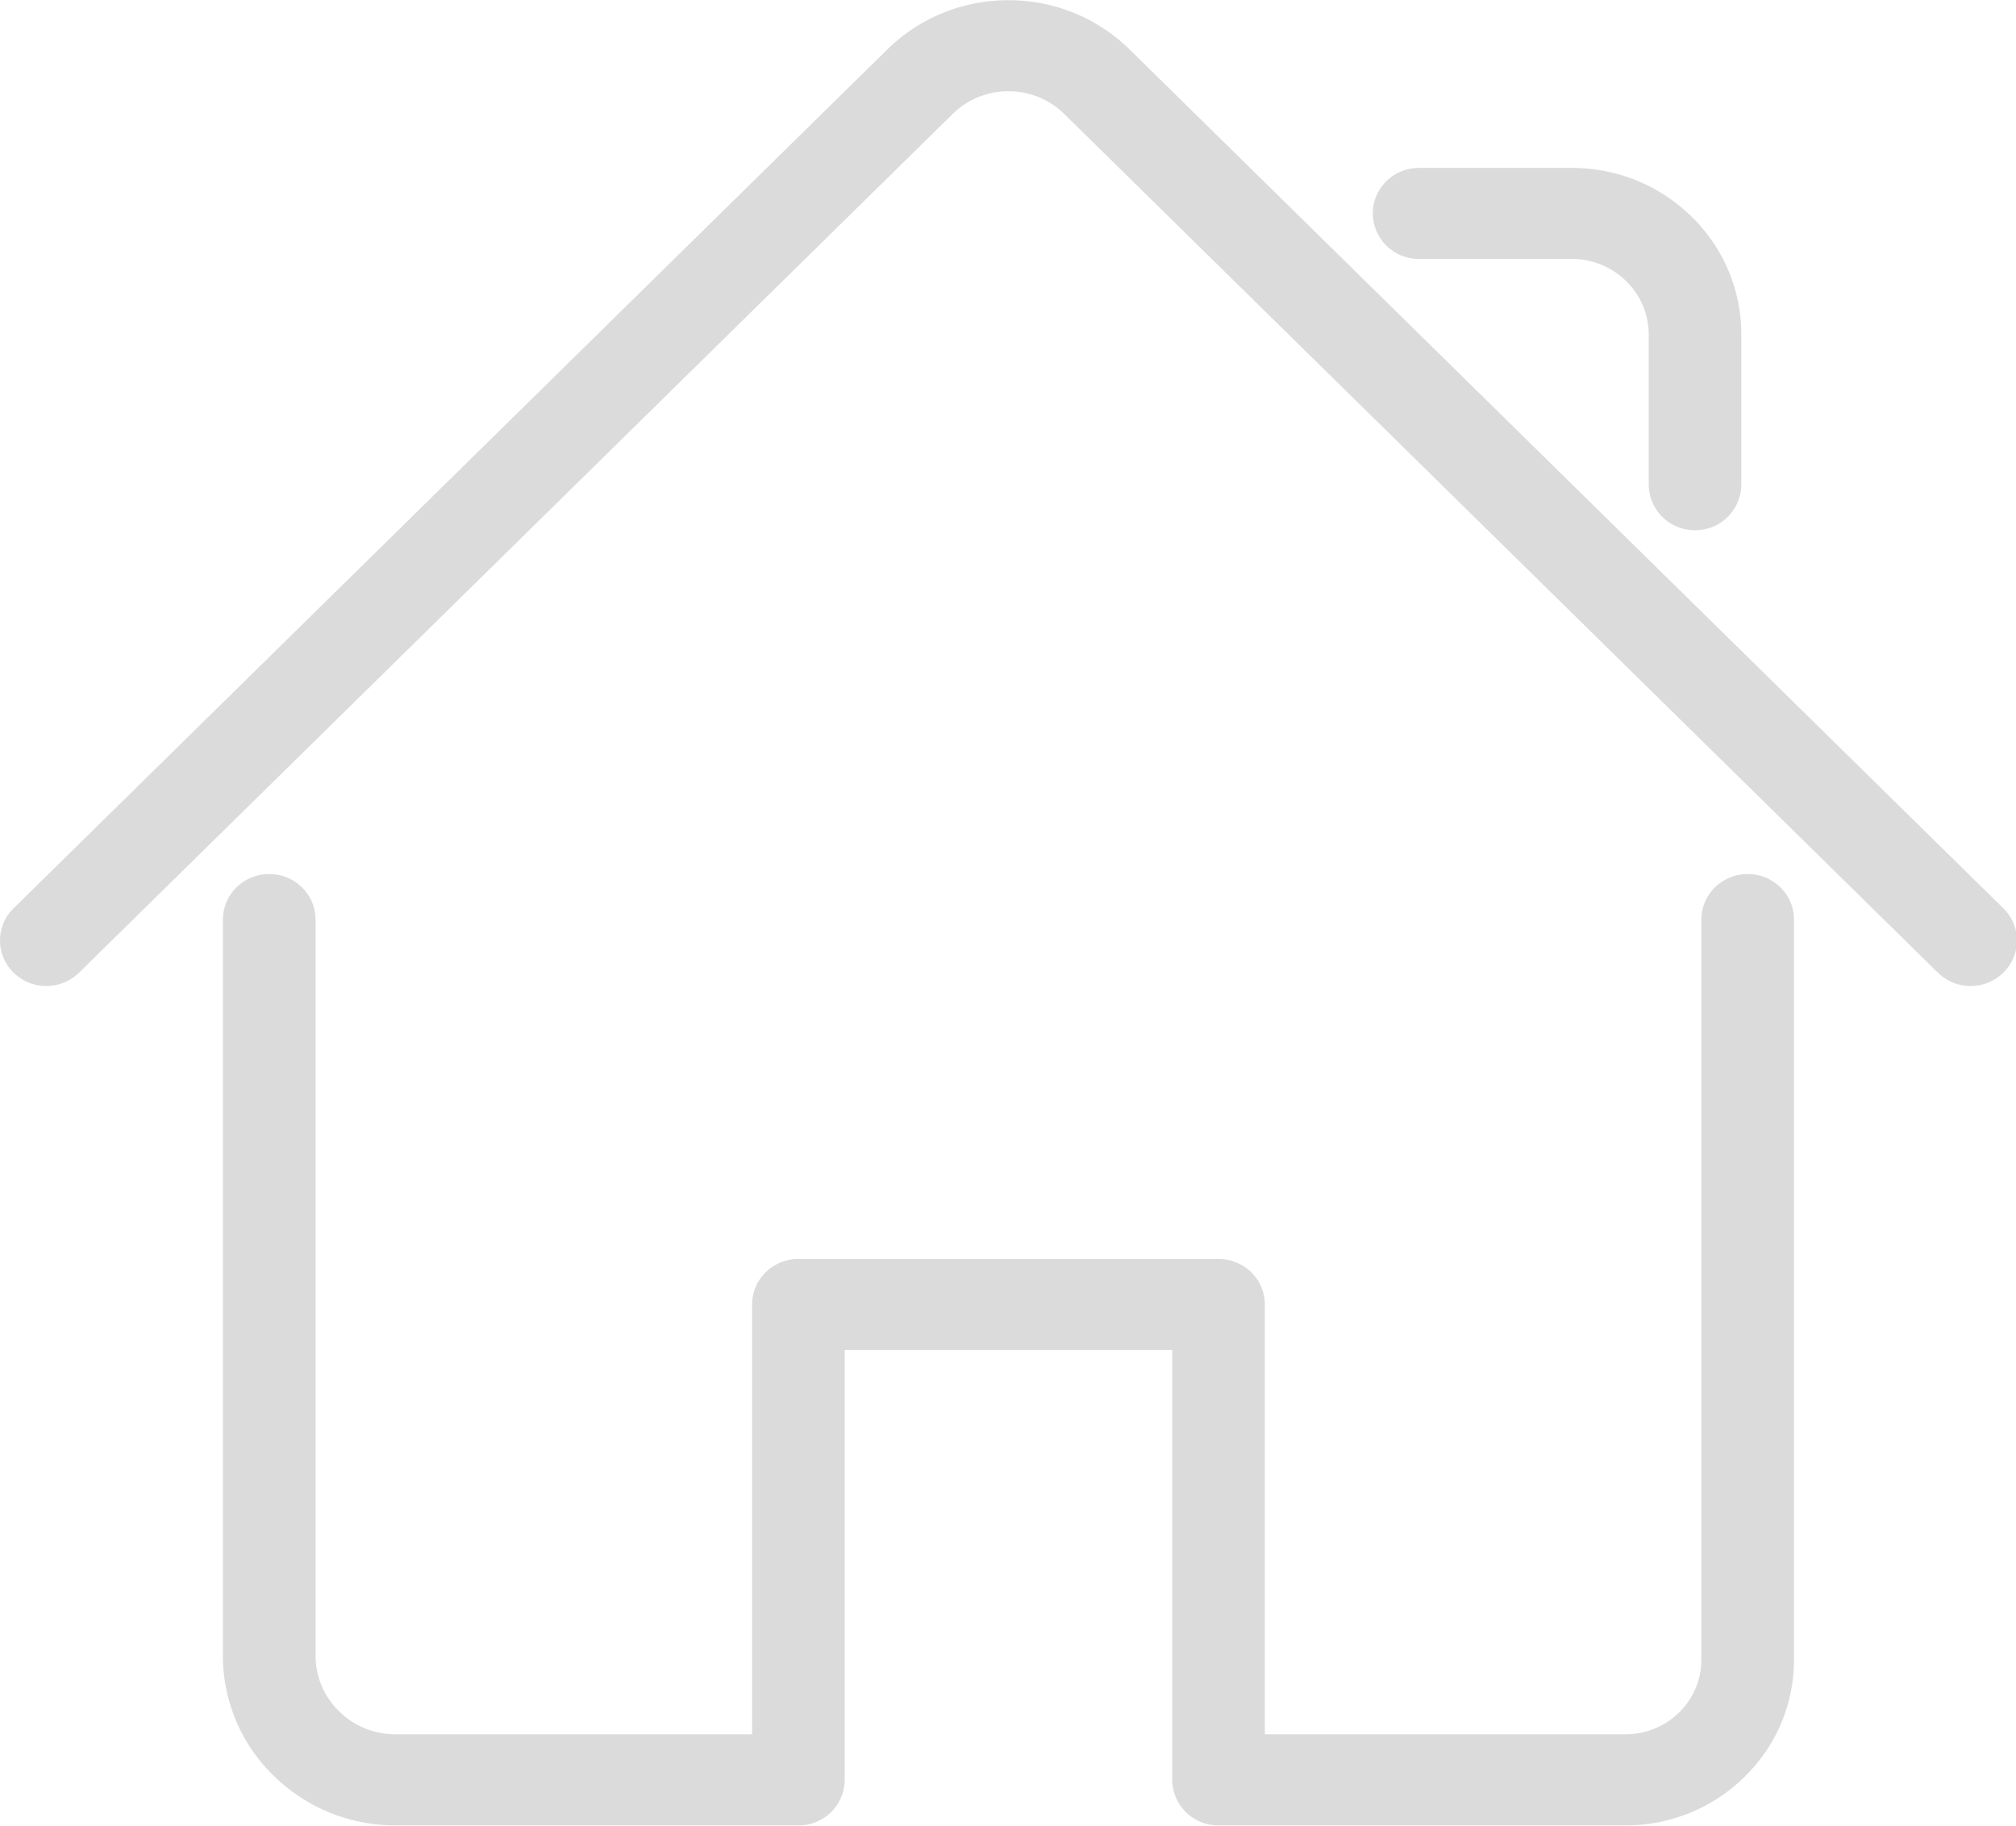 <?xml version="1.0" standalone="no"?><!DOCTYPE svg PUBLIC "-//W3C//DTD SVG 1.1//EN" "http://www.w3.org/Graphics/SVG/1.1/DTD/svg11.dtd"><svg class="icon" width="16px" height="14.49px" viewBox="0 0 1131 1024" version="1.1" xmlns="http://www.w3.org/2000/svg"><path fill="#dbdbdb" d="M1123.89 545.447a26.025 26.025 0 0 1-18.374 7.49 25.998 25.998 0 0 1-18.347-7.49L597.087 63.824a44.372 44.372 0 0 0-31.332-12.77c-11.827 0-22.954 4.526-31.332 12.77L44.367 545.447a26.267 26.267 0 0 1-36.747 0 25.19 25.19 0 0 1 0-36.101L497.702 27.696A96.502 96.502 0 0 1 565.755 0.001a96.449 96.449 0 0 1 68.053 27.695l490.082 481.65c10.157 9.968 10.157 26.133 0 36.101z m-172.961-248.18a25.782 25.782 0 0 1-25.971-25.54V187.564c0-11.342-4.499-21.984-12.662-30.012a43.24 43.24 0 0 0-30.524-12.447H796.127a25.729 25.729 0 0 1-25.971-25.513c0-14.117 11.612-25.54 25.971-25.54h85.645c25.405 0 49.302 9.726 67.271 27.399a92.057 92.057 0 0 1 27.857 66.113v84.163a25.756 25.756 0 0 1-25.971 25.54zM151.026 490.137c14.36 0 25.998 11.423 25.998 25.54v412.789c0 11.8 4.661 22.927 13.174 31.278 8.486 8.352 19.802 12.932 31.817 12.932h199.929v-241.094c0-14.09 11.612-25.54 25.971-25.54h235.679c14.36 0 25.998 11.45 25.998 25.54v241.094h202.246c11.396 0 22.118-4.337 30.174-12.258 8.055-7.921 12.474-18.455 12.474-29.662V515.677c0-14.117 11.638-25.54 25.998-25.54 14.333 0 25.971 11.423 25.971 25.54v415.079c0 24.84-9.833 48.197-27.722 65.763A94.805 94.805 0 0 1 911.838 1023.756h-228.244a25.782 25.782 0 0 1-25.971-25.54v-241.094h-183.737v241.094a25.756 25.756 0 0 1-25.971 25.54H222.016a97.176 97.176 0 0 1-68.565-27.911 93.808 93.808 0 0 1-28.396-67.379V515.677c0-14.117 11.638-25.54 25.971-25.54z" /></svg>